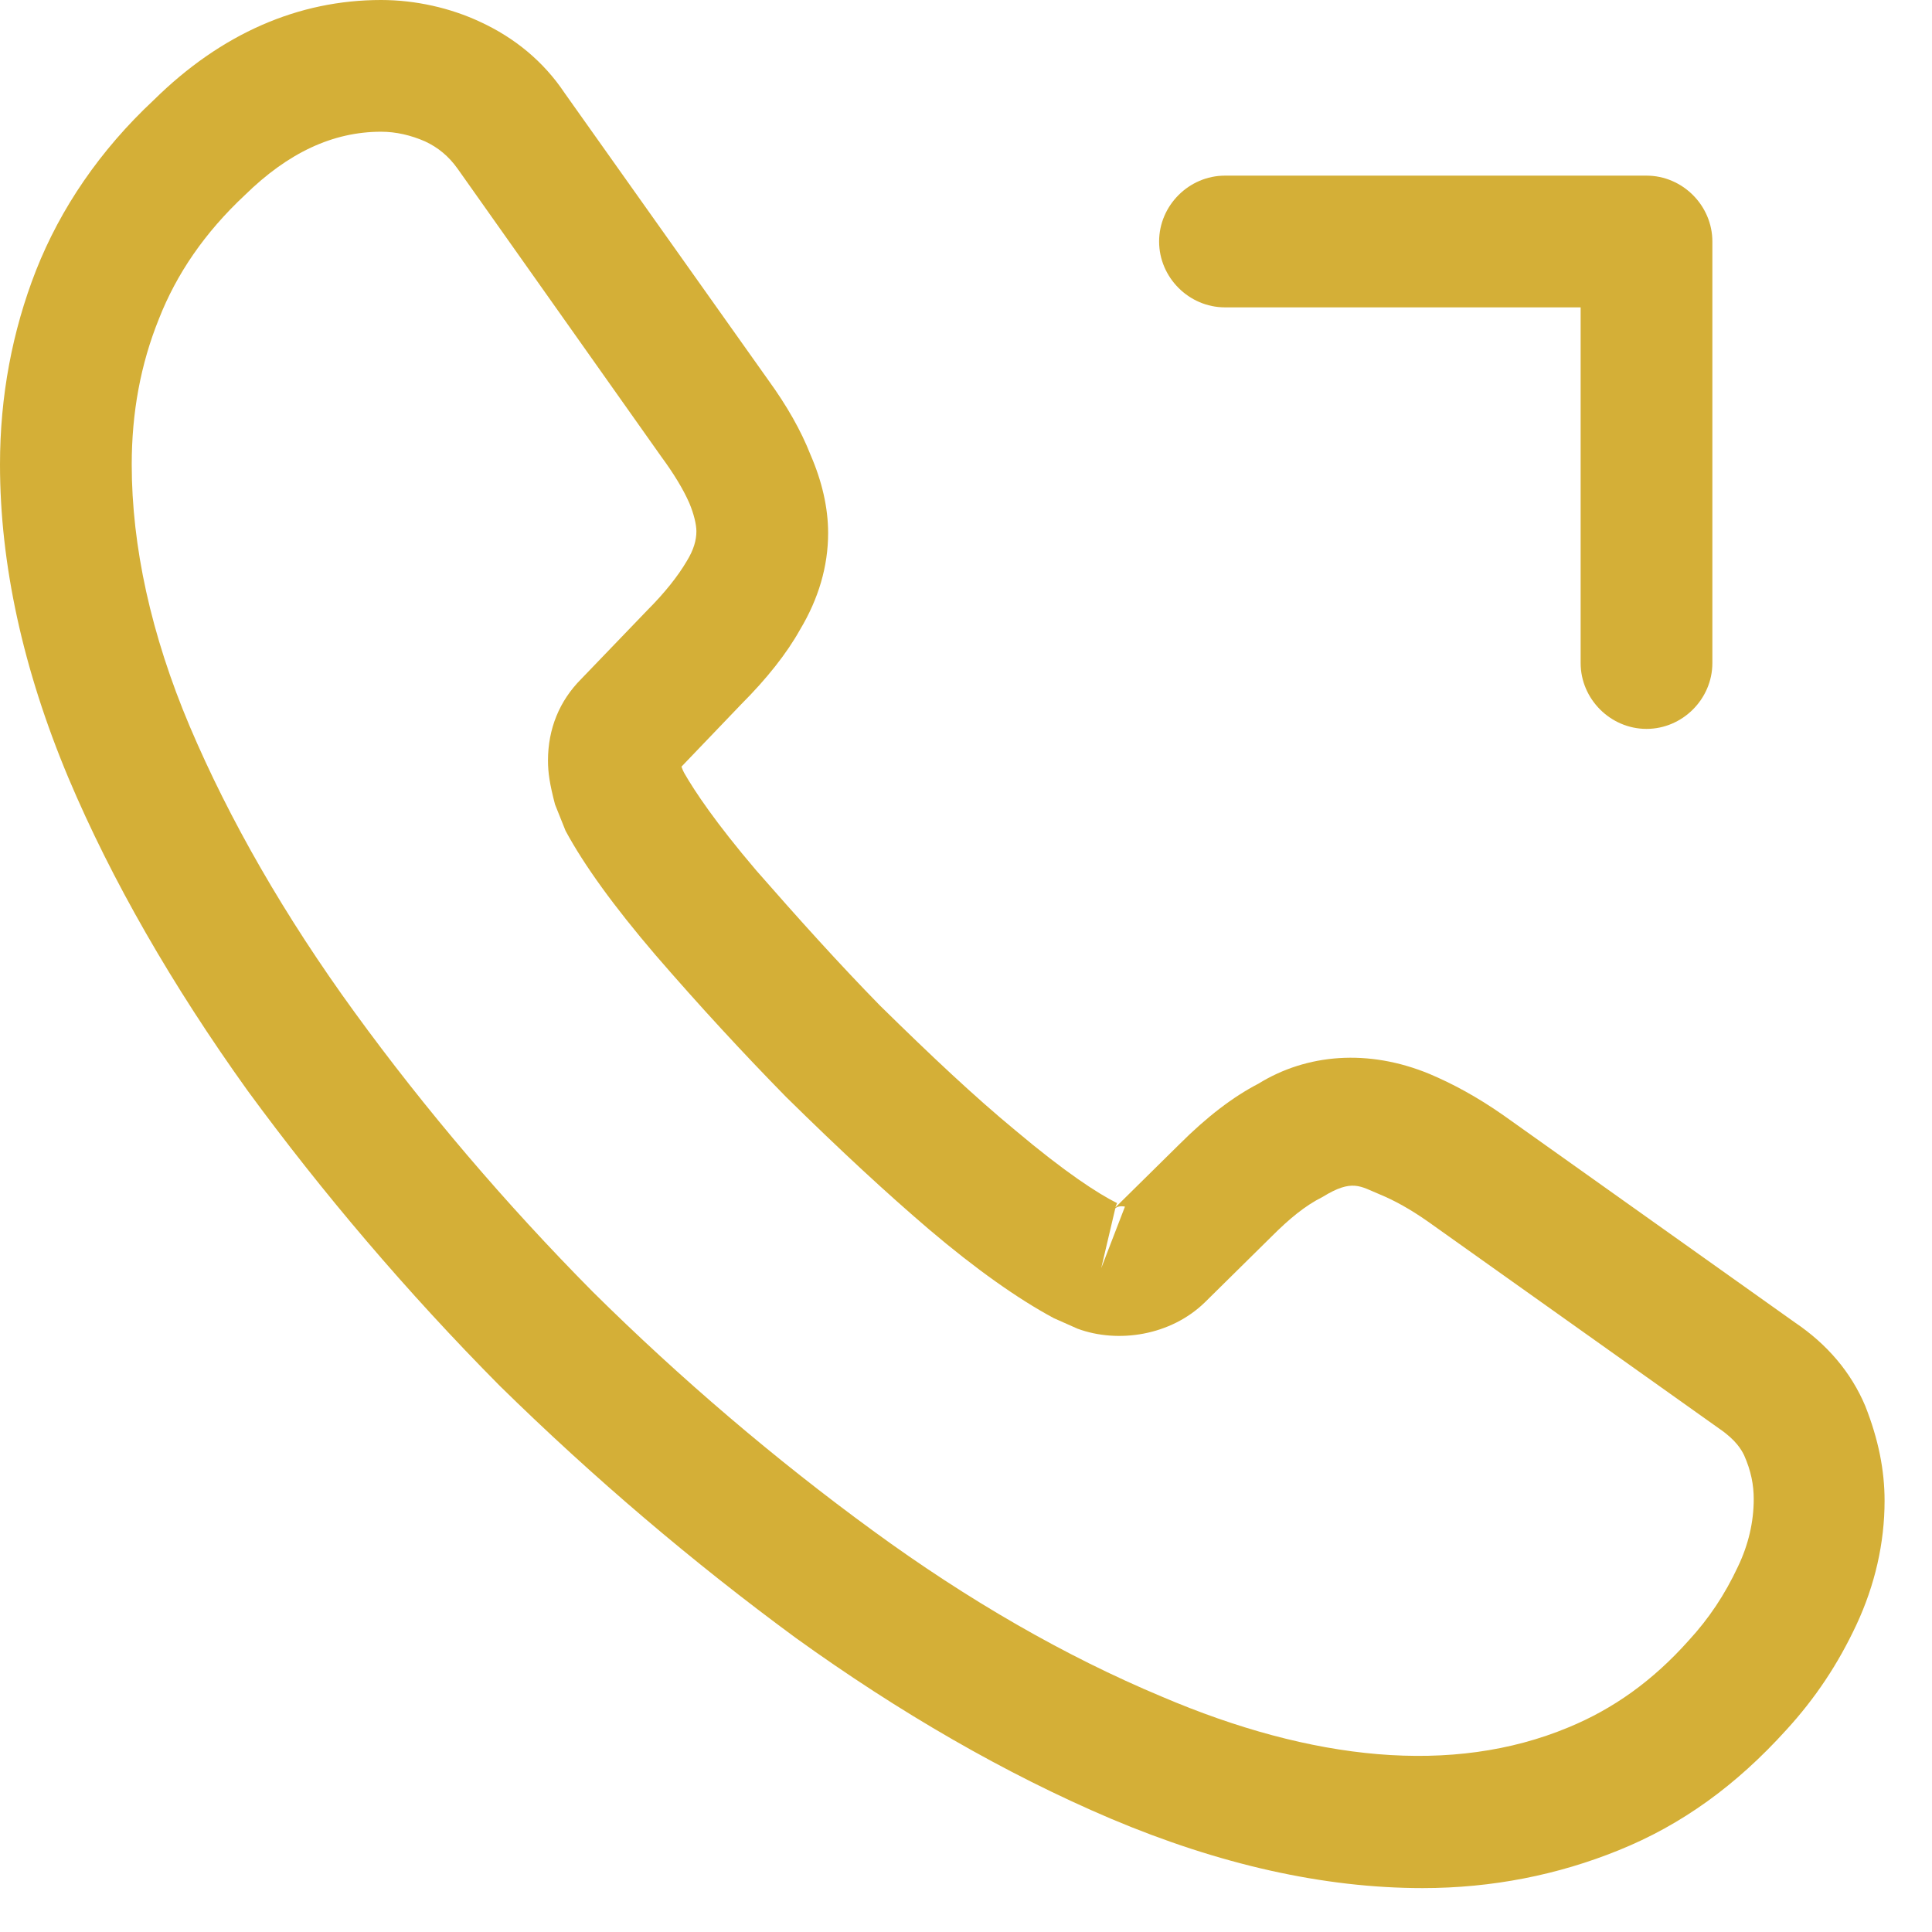 <svg width="22" height="22" viewBox="0 0 22 22" fill="none" xmlns="http://www.w3.org/2000/svg">
<path d="M16.2 21.5C15.07 21.5 13.88 21.23 12.65 20.71C11.45 20.2 10.24 19.5 9.06 18.65C7.89 17.79 6.76 16.83 5.69 15.78C4.63 14.71 3.67 13.58 2.82 12.42C1.96 11.22 1.27 10.02 0.78 8.86C0.26 7.62 0 6.42 0 5.29C0 4.51 0.14 3.77 0.41 3.08C0.69 2.37 1.14 1.71 1.75 1.14C2.52 0.38 3.4 0 4.34 0C4.73 0 5.13 0.09 5.47 0.25C5.86 0.43 6.19 0.7 6.43 1.06L8.75 4.33C8.96 4.62 9.12 4.9 9.23 5.18C9.36 5.48 9.43 5.78 9.43 6.07C9.43 6.45 9.32 6.82 9.11 7.17C8.96 7.44 8.73 7.73 8.44 8.02L7.76 8.73C7.77 8.76 7.78 8.78 7.79 8.8C7.91 9.01 8.15 9.37 8.61 9.91C9.1 10.47 9.56 10.98 10.02 11.45C10.61 12.03 11.1 12.49 11.56 12.87C12.13 13.35 12.5 13.59 12.72 13.7L12.7 13.75L13.43 13.03C13.74 12.72 14.04 12.49 14.33 12.34C14.88 12 15.58 11.94 16.28 12.23C16.54 12.34 16.82 12.49 17.12 12.7L20.44 15.06C20.81 15.31 21.08 15.63 21.24 16.01C21.39 16.39 21.46 16.74 21.46 17.09C21.46 17.57 21.35 18.05 21.14 18.5C20.93 18.95 20.67 19.34 20.34 19.7C19.77 20.33 19.15 20.78 18.43 21.07C17.74 21.35 16.99 21.5 16.2 21.5ZM4.34 1.5C3.79 1.5 3.28 1.74 2.79 2.22C2.33 2.65 2.01 3.12 1.81 3.63C1.6 4.15 1.5 4.7 1.5 5.29C1.5 6.22 1.72 7.23 2.16 8.27C2.61 9.33 3.24 10.43 4.04 11.53C4.84 12.63 5.75 13.7 6.75 14.71C7.75 15.7 8.83 16.62 9.94 17.43C11.02 18.22 12.13 18.86 13.23 19.32C14.94 20.05 16.54 20.22 17.86 19.67C18.37 19.46 18.82 19.14 19.23 18.68C19.46 18.43 19.64 18.16 19.79 17.84C19.91 17.59 19.97 17.33 19.97 17.07C19.97 16.91 19.94 16.75 19.86 16.57C19.83 16.51 19.77 16.4 19.58 16.27L16.26 13.91C16.06 13.77 15.88 13.67 15.71 13.6C15.49 13.51 15.4 13.42 15.06 13.63C14.86 13.73 14.68 13.88 14.48 14.08L13.72 14.83C13.33 15.21 12.73 15.3 12.27 15.13L12 15.01C11.59 14.79 11.11 14.45 10.58 14C10.1 13.59 9.58 13.11 8.95 12.49C8.46 11.99 7.97 11.46 7.46 10.87C6.99 10.32 6.65 9.85 6.44 9.46L6.32 9.16C6.26 8.93 6.24 8.8 6.24 8.66C6.24 8.3 6.37 7.98 6.62 7.73L7.37 6.95C7.57 6.75 7.72 6.56 7.82 6.39C7.9 6.26 7.93 6.15 7.93 6.05C7.93 5.97 7.9 5.85 7.85 5.73C7.78 5.57 7.67 5.39 7.53 5.2L5.21 1.92C5.11 1.78 4.99 1.68 4.84 1.61C4.68 1.54 4.51 1.5 4.34 1.5ZM12.7 13.76L12.54 14.44L12.81 13.74C12.76 13.73 12.72 13.74 12.7 13.76Z" fill="#d4af37"/>
<path d="M18.749 8.3C18.339 8.3 17.999 7.96 17.999 7.55V3.5H13.949C13.539 3.5 13.199 3.16 13.199 2.75C13.199 2.34 13.539 2 13.949 2H18.749C19.159 2 19.499 2.34 19.499 2.75V7.55C19.499 7.96 19.159 8.3 18.749 8.3Z" fill="#d4af37"/>
</svg>
